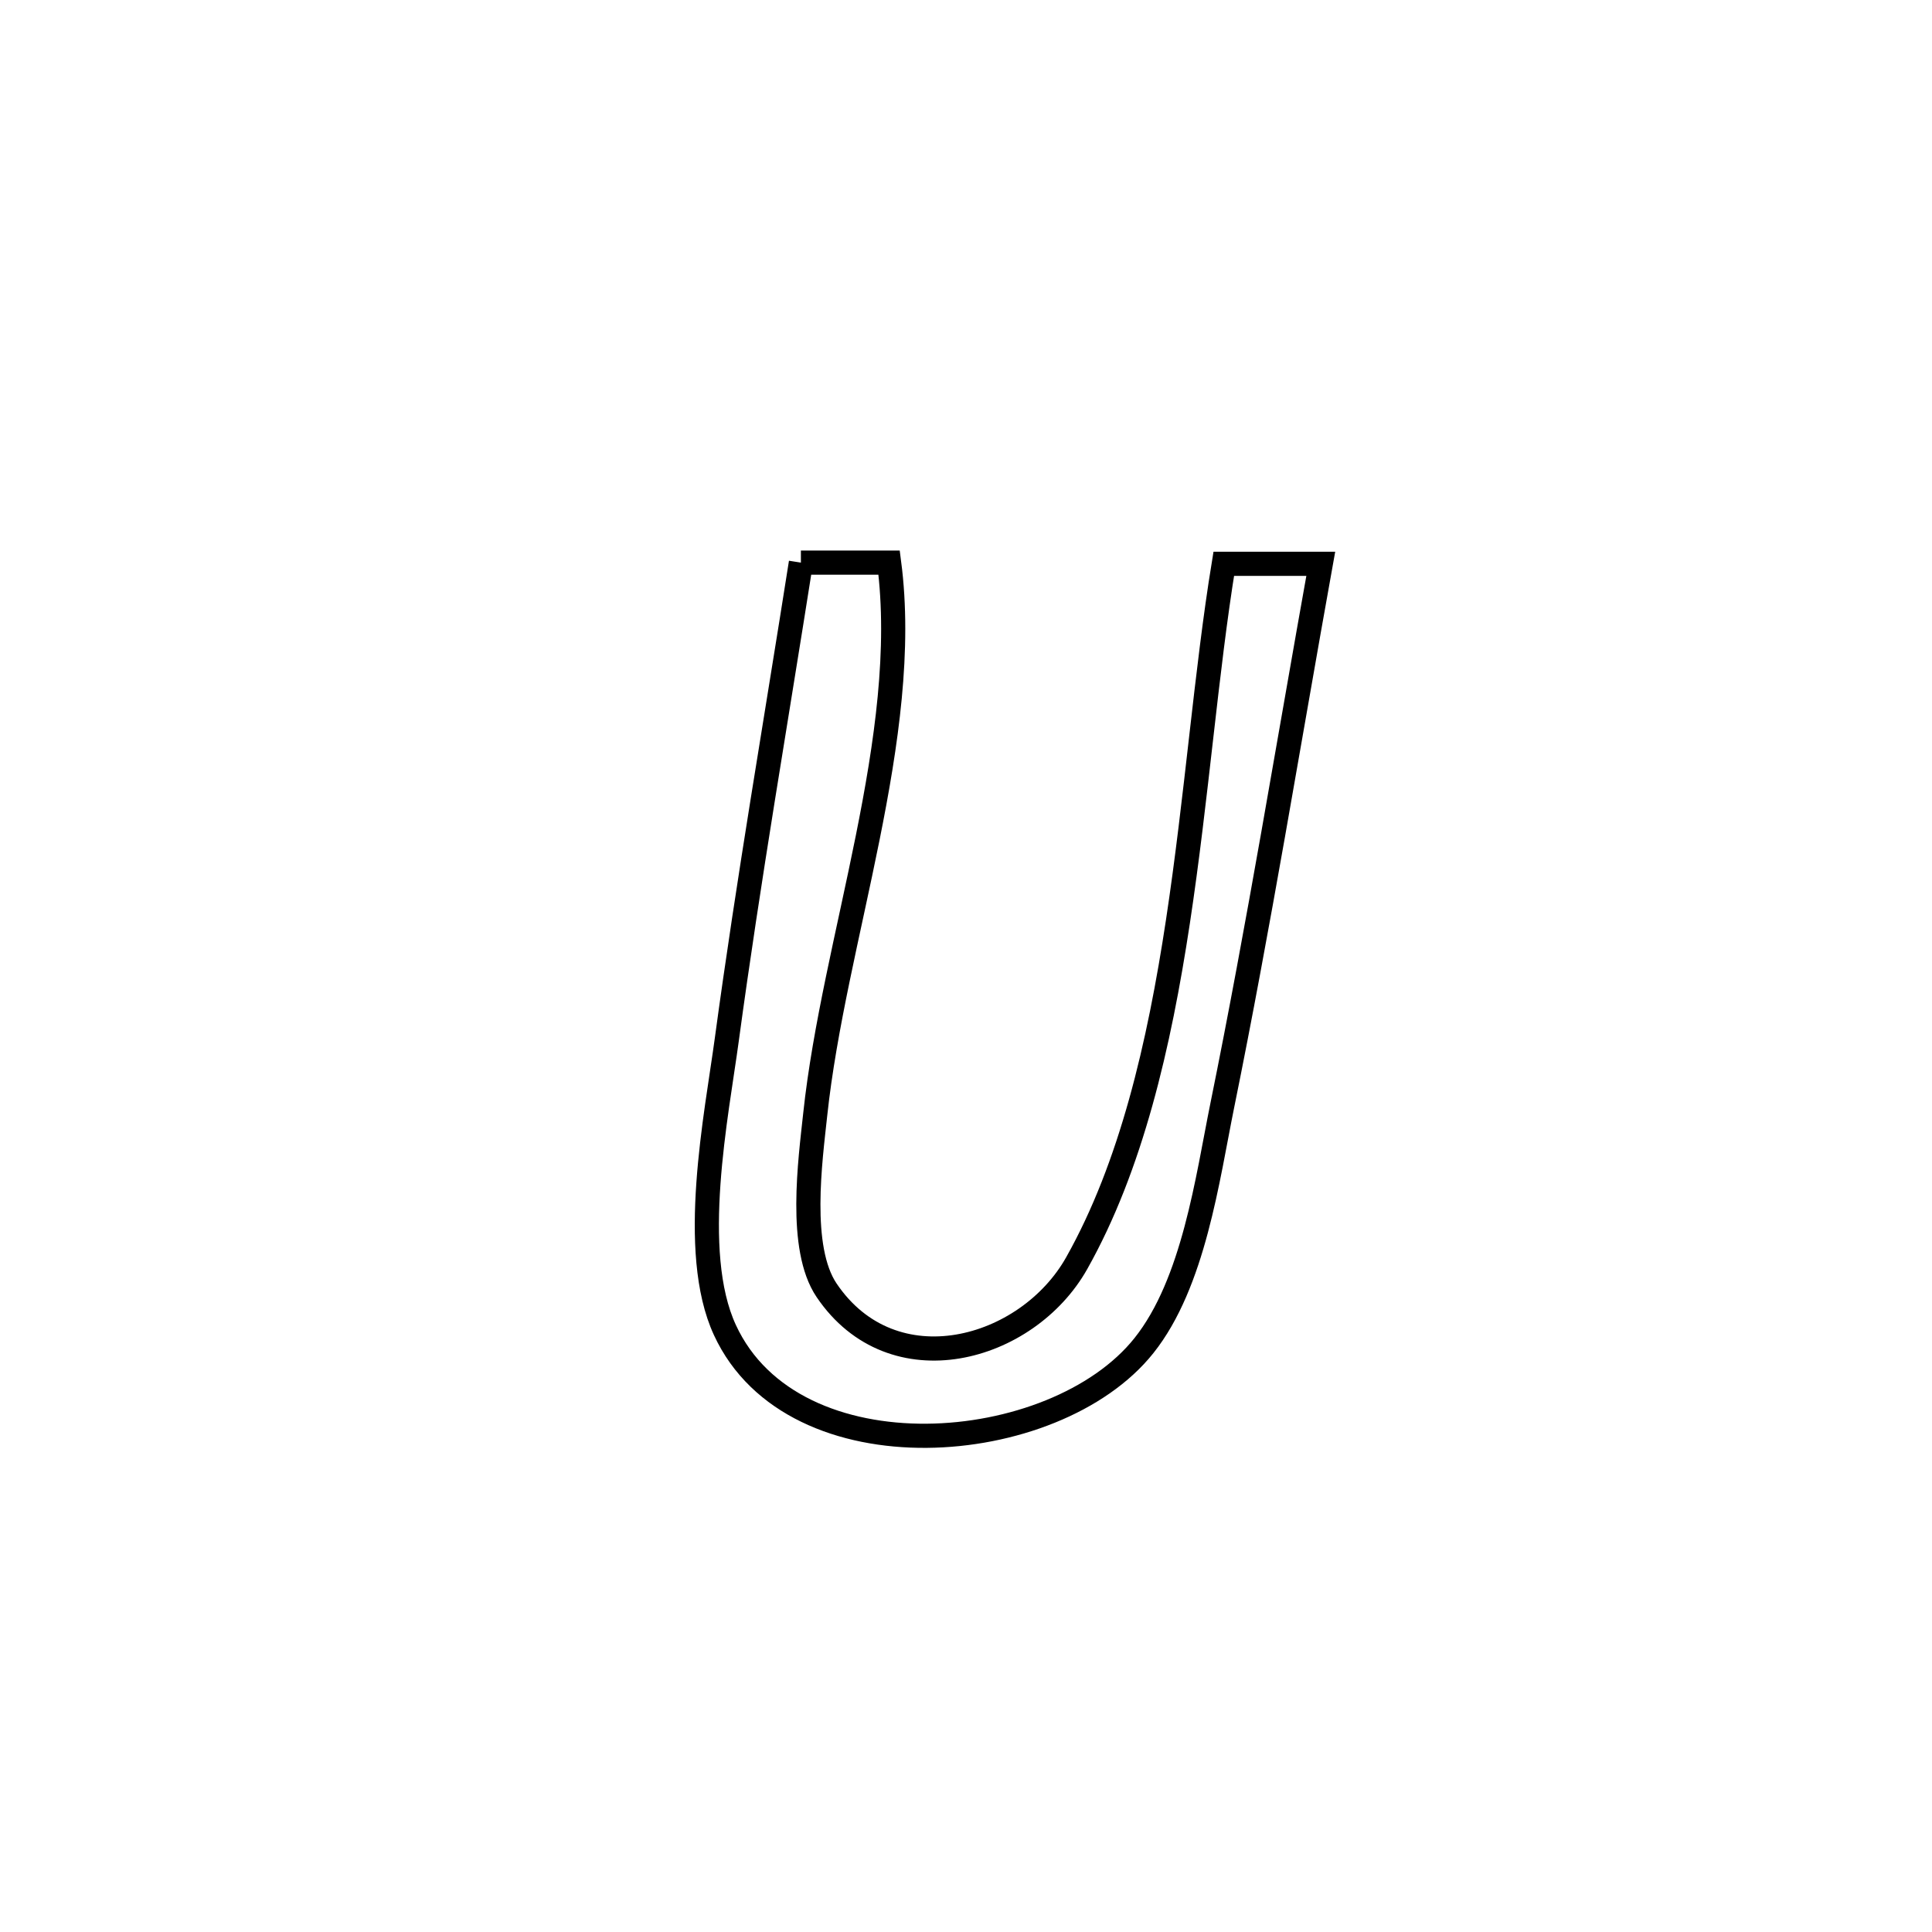 <svg xmlns="http://www.w3.org/2000/svg" viewBox="0.0 0.0 24.0 24.0" height="200px" width="200px"><path fill="none" stroke="black" stroke-width=".3" stroke-opacity="1.0"  filling="0" d="M9.949 6.989 L9.949 6.989 C10.315 6.989 10.68 6.989 11.045 6.989 L11.045 6.989 C11.326 9.141 10.358 11.677 10.127 13.844 C10.066 14.414 9.914 15.503 10.268 16.028 C11.091 17.247 12.76 16.784 13.375 15.692 C14.052 14.489 14.4 12.984 14.633 11.446 C14.866 9.908 14.984 8.337 15.202 7.004 L15.202 7.004 C15.604 7.004 16.005 7.004 16.407 7.004 L16.407 7.004 C16.004 9.246 15.638 11.497 15.184 13.73 C15 14.636 14.83 15.939 14.21 16.716 C13.098 18.111 9.859 18.372 9.005 16.522 C8.553 15.544 8.903 13.847 9.029 12.911 C9.297 10.932 9.639 8.962 9.949 6.989 L9.949 6.989"></path></svg>